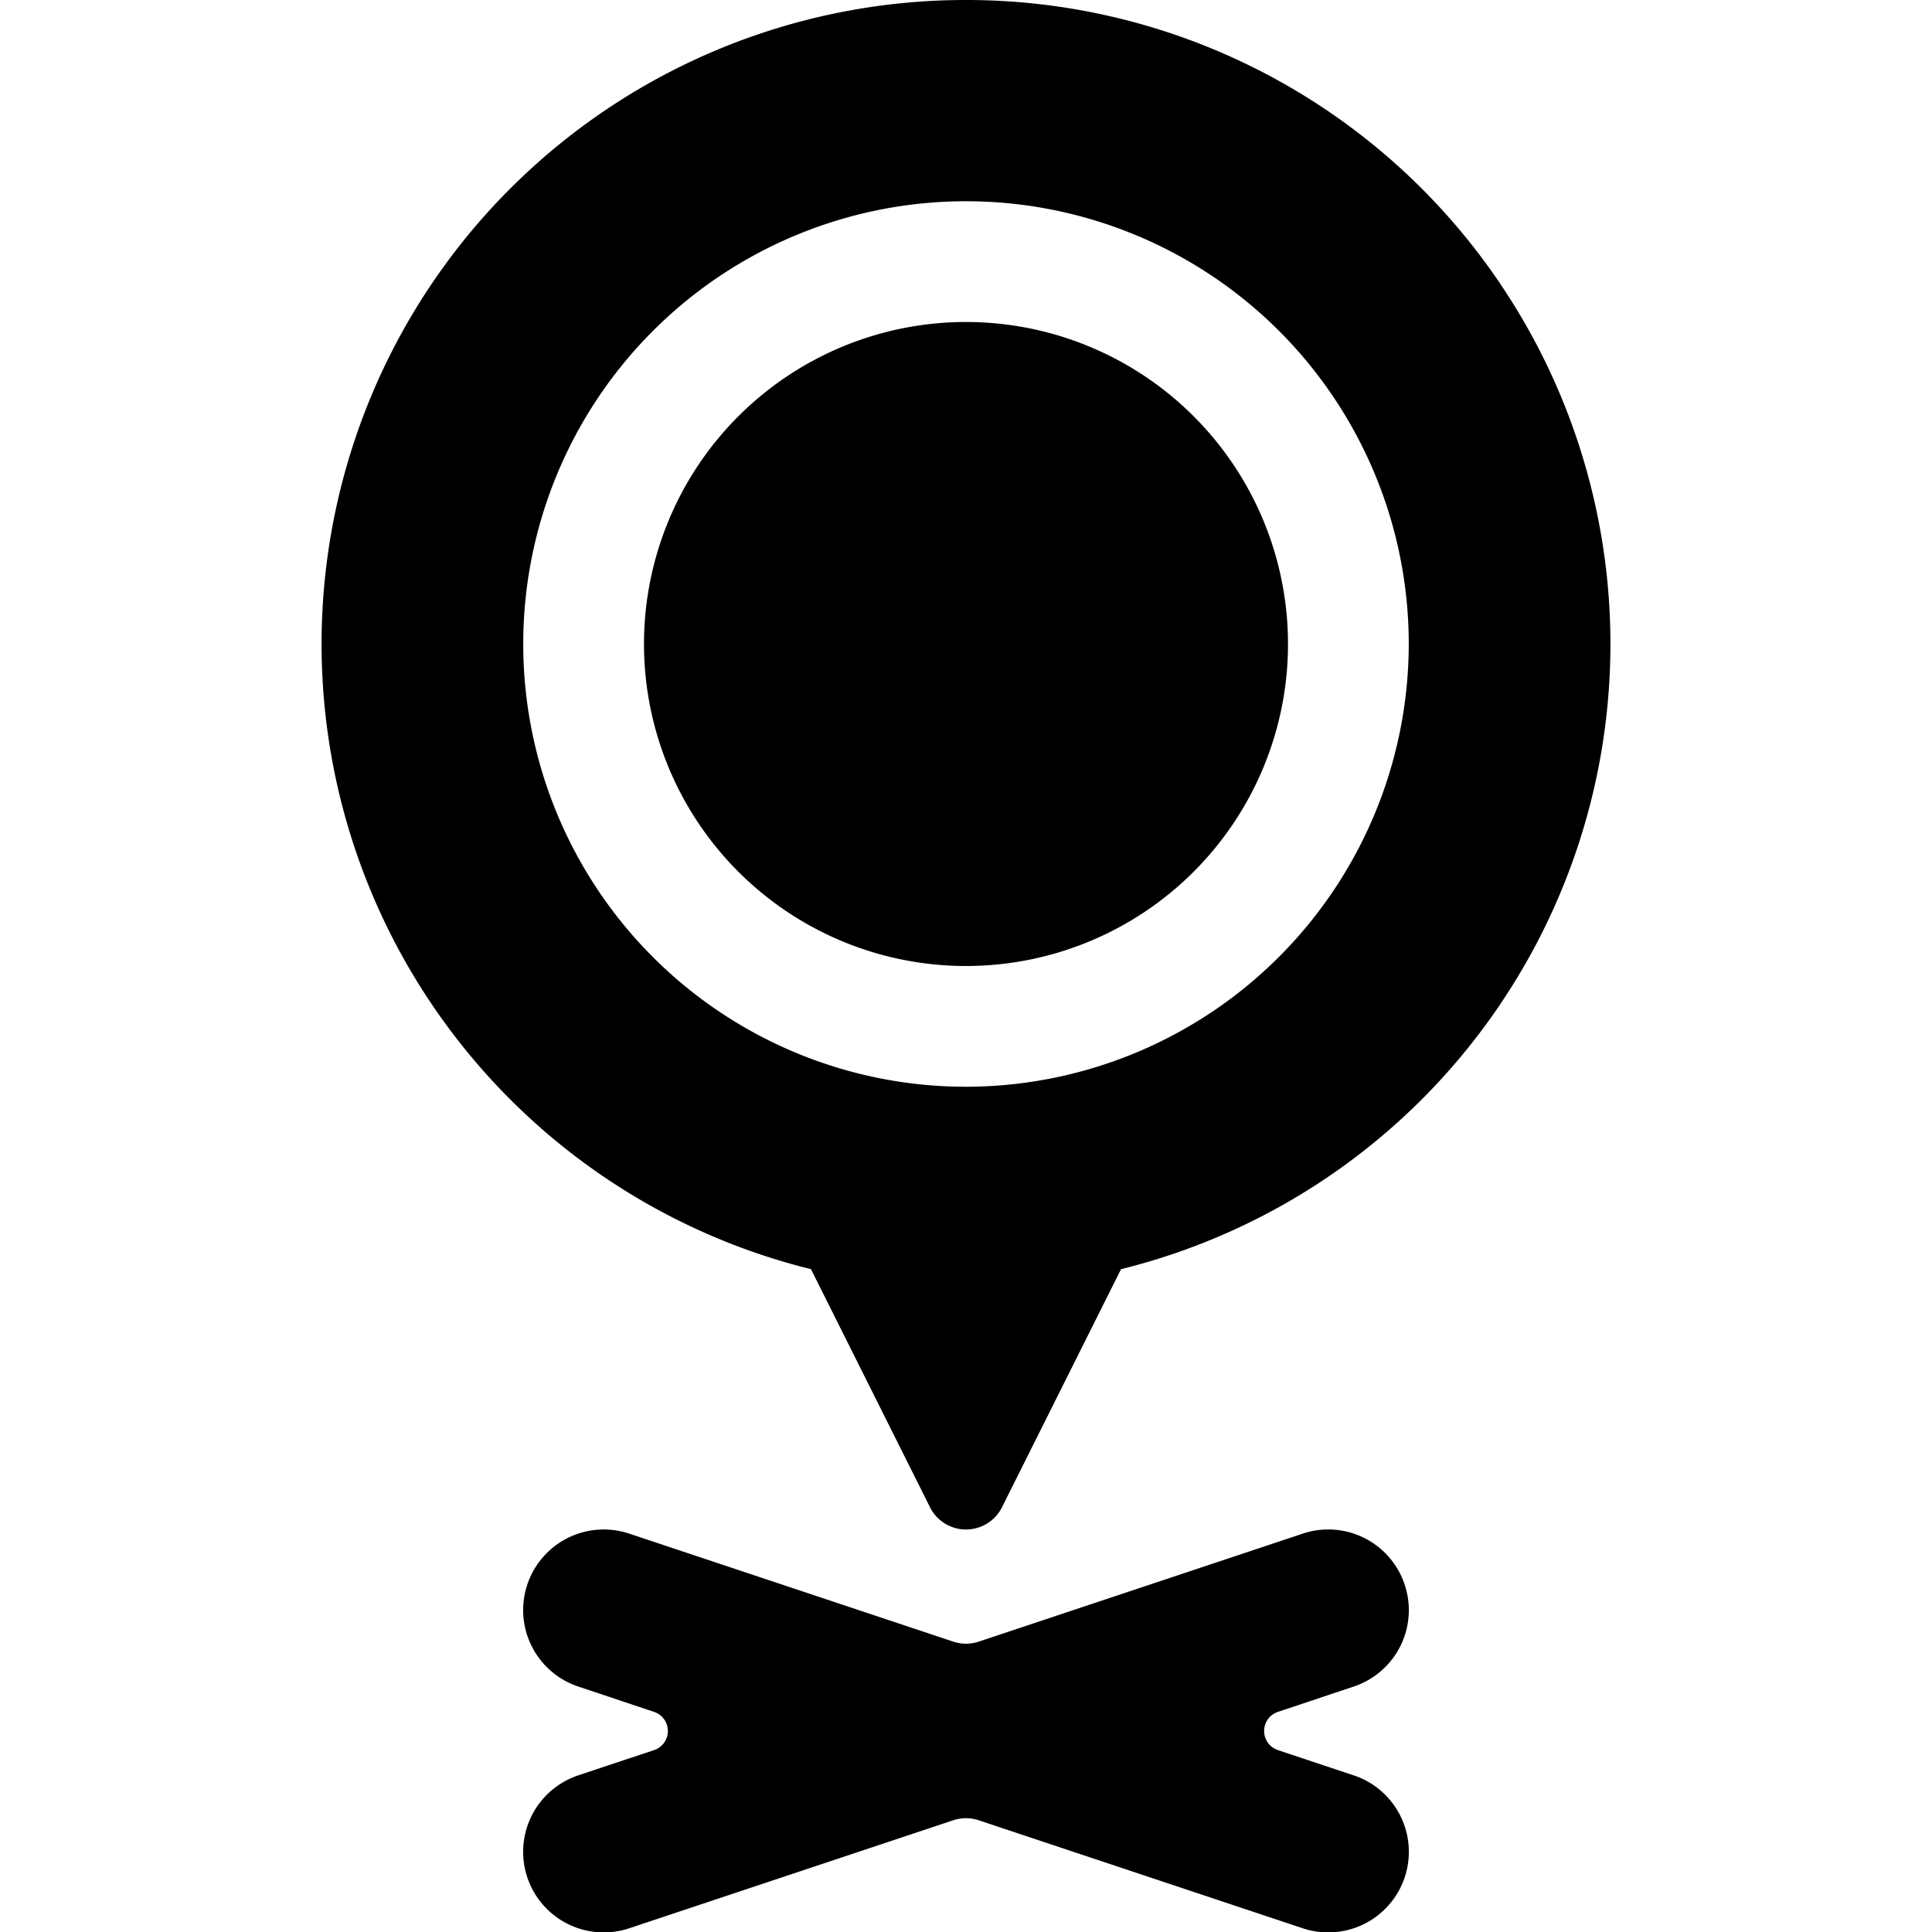 <svg xmlns="http://www.w3.org/2000/svg" viewBox="0 0 24 24"><title>pin-x-mark-1</title><path d="M17.449,19.684a1,1,0,0,0-1.265-.633l-4.026,1.342a.5.5,0,0,1-.316,0L7.816,19.051a1,1,0,1,0-.632,1.9l.942.315a.25.25,0,0,1,0,.474l-.942.314a1,1,0,1,0,.632,1.9l4.026-1.342a.5.5,0,0,1,.316,0l4.026,1.342a1,1,0,1,0,.632-1.9l-.942-.314a.25.25,0,0,1,0-.474l.942-.315A1,1,0,0,0,17.449,19.684Z"/><path d="M12,0a8,8,0,0,0-1.926,15.766l1.479,2.958a.5.5,0,0,0,.894,0l1.479-2.958A8,8,0,0,0,12,0Zm0,13.5A5.5,5.5,0,1,1,17.5,8,5.506,5.506,0,0,1,12,13.5Z"/><path d="M12,4a4,4,0,1,0,4,4A4,4,0,0,0,12,4Z"/></svg>